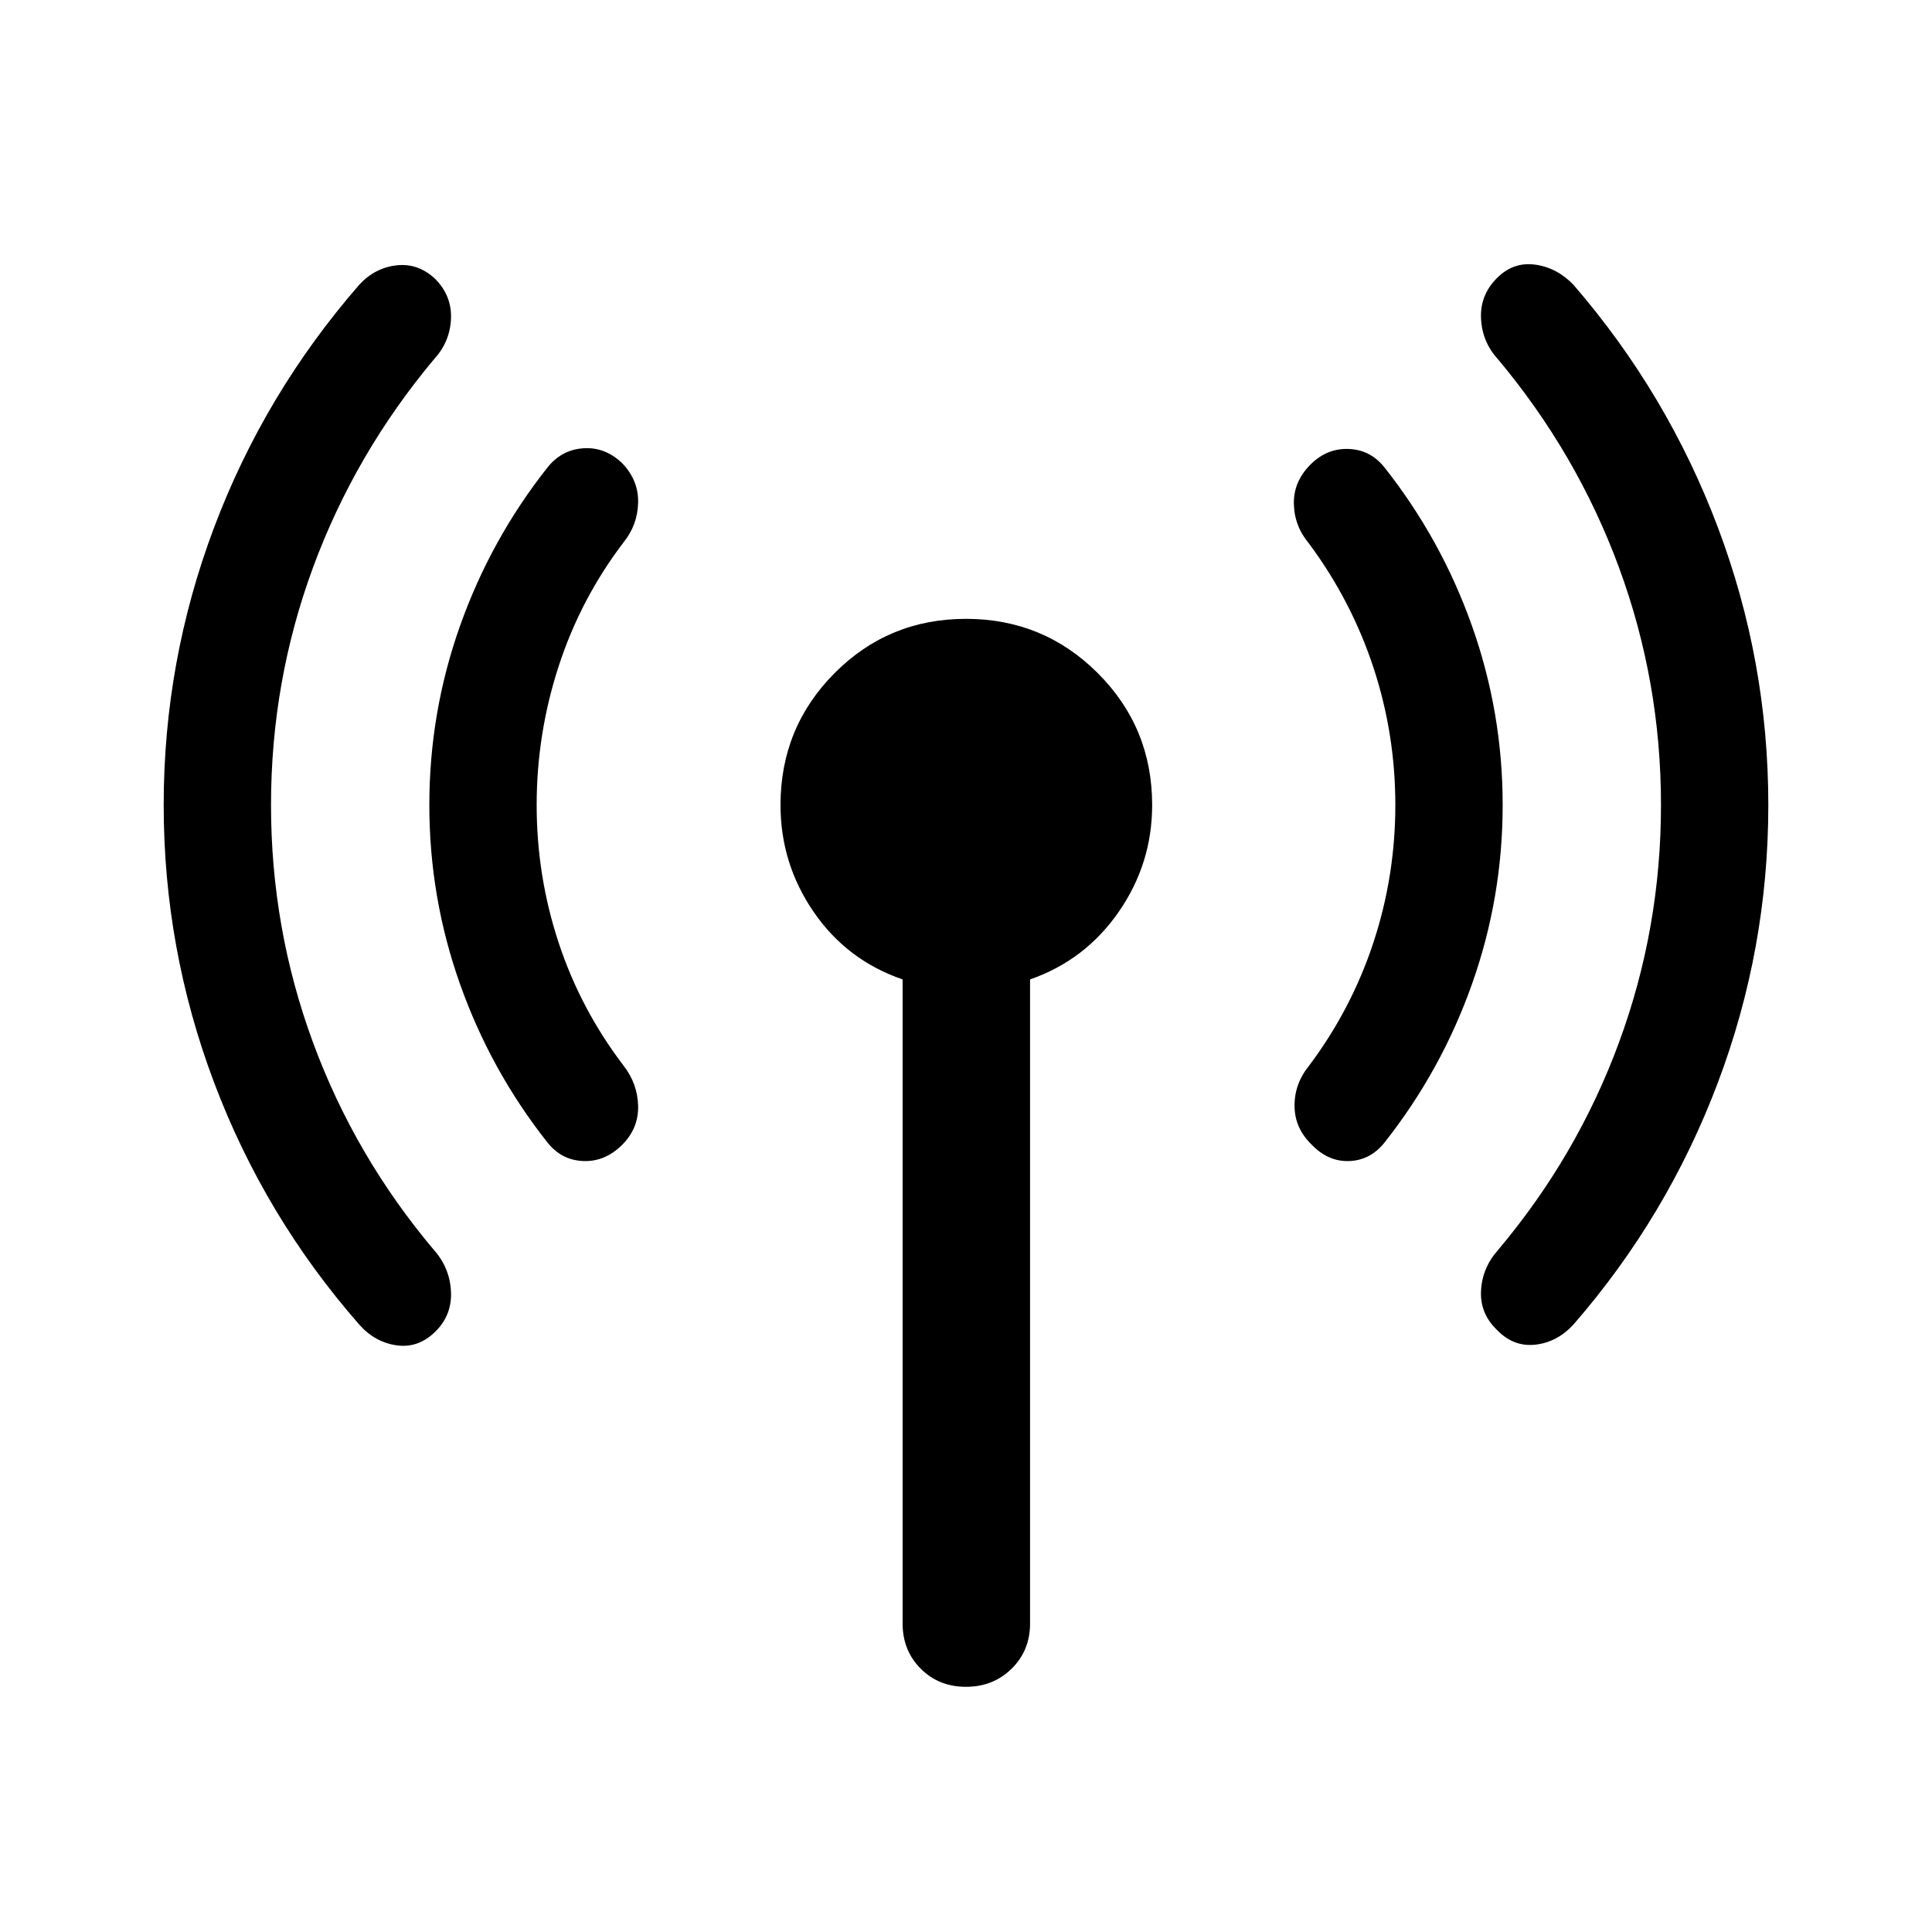 <svg xmlns="http://www.w3.org/2000/svg" height="40" viewBox="0 -960 960 960" width="40"><path d="M134.666-560q0 61.333 20.834 117.917 20.833 56.583 60.167 103.25 7.833 8.833 8.416 20.5.584 11.667-7.583 19.833-8.5 8.5-19.333 7-10.834-1.5-18.667-10.333Q131.5-355.5 106.417-422q-25.084-66.5-25.084-138t25.084-138Q131.5-764.5 178.5-818.5q7.833-8.5 18.667-9.667 10.833-1.166 19.333 7 8.167 8.5 7.583 19.833Q223.5-790 215.667-781.5q-39.334 47-60.167 103.583Q134.666-621.333 134.666-560Zm132 0q0 35.333 10.917 68.417Q288.5-458.5 309.833-430.5q7 9 7.25 20.084.25 11.083-7.916 19.249-8.5 8.5-19.334 8.084Q279-383.5 272-392.333 243.833-428 228.583-471t-15.25-89q0-46 15.25-89T272-727.667q7-8.833 17.833-9.583 10.834-.75 19.334 7.417 8.166 8.5 7.916 19.583-.25 11.083-7.25 19.75-21.333 28-32.25 61.583-10.917 33.584-10.917 68.917ZM448.5-153.333v-320q-27.667-9.5-44.167-33.5T387.833-560q0-38.5 26.834-65.5 26.833-27 65.333-27t65.5 27q27 27 27 65.5 0 29.167-16.667 53.167-16.666 24-44 33.5v320q0 13.5-9.166 22.5-9.167 9-22.667 9-13.5 0-22.5-9t-9-22.5ZM693.334-560q0-35.333-10.917-68.417Q671.5-661.5 650.5-689.834q-7.333-8.666-7.583-19.75-.25-11.083 8.25-19.583 8.166-8.166 19-7.75Q681-736.5 688-727.667 716.167-692 731.417-649t15.25 89q0 46-15.25 89T688-392.333q-7 8.833-17.5 9.25-10.5.416-18.667-8.084-8.5-8.166-8.583-19.249-.083-11.084 7.25-20.084 21-28 31.917-61.083 10.917-33.084 10.917-68.417Zm132 0q0-61.333-20.834-117.917Q783.667-734.5 744.333-781.5q-7.833-8.5-8.416-20.167-.584-11.666 7.916-20.166 8.167-8.167 19-6.667 10.834 1.5 19 10 46.667 54 71.75 120.5 25.084 66.5 25.084 138t-25.084 138q-25.083 66.5-71.75 120.167-8.166 8.833-19 10-10.833 1.166-19-7.334-8.5-8.166-7.916-19.499.583-11.334 8.416-20.167 39.334-46.667 60.167-103.25Q825.334-498.667 825.334-560Z"/></svg>